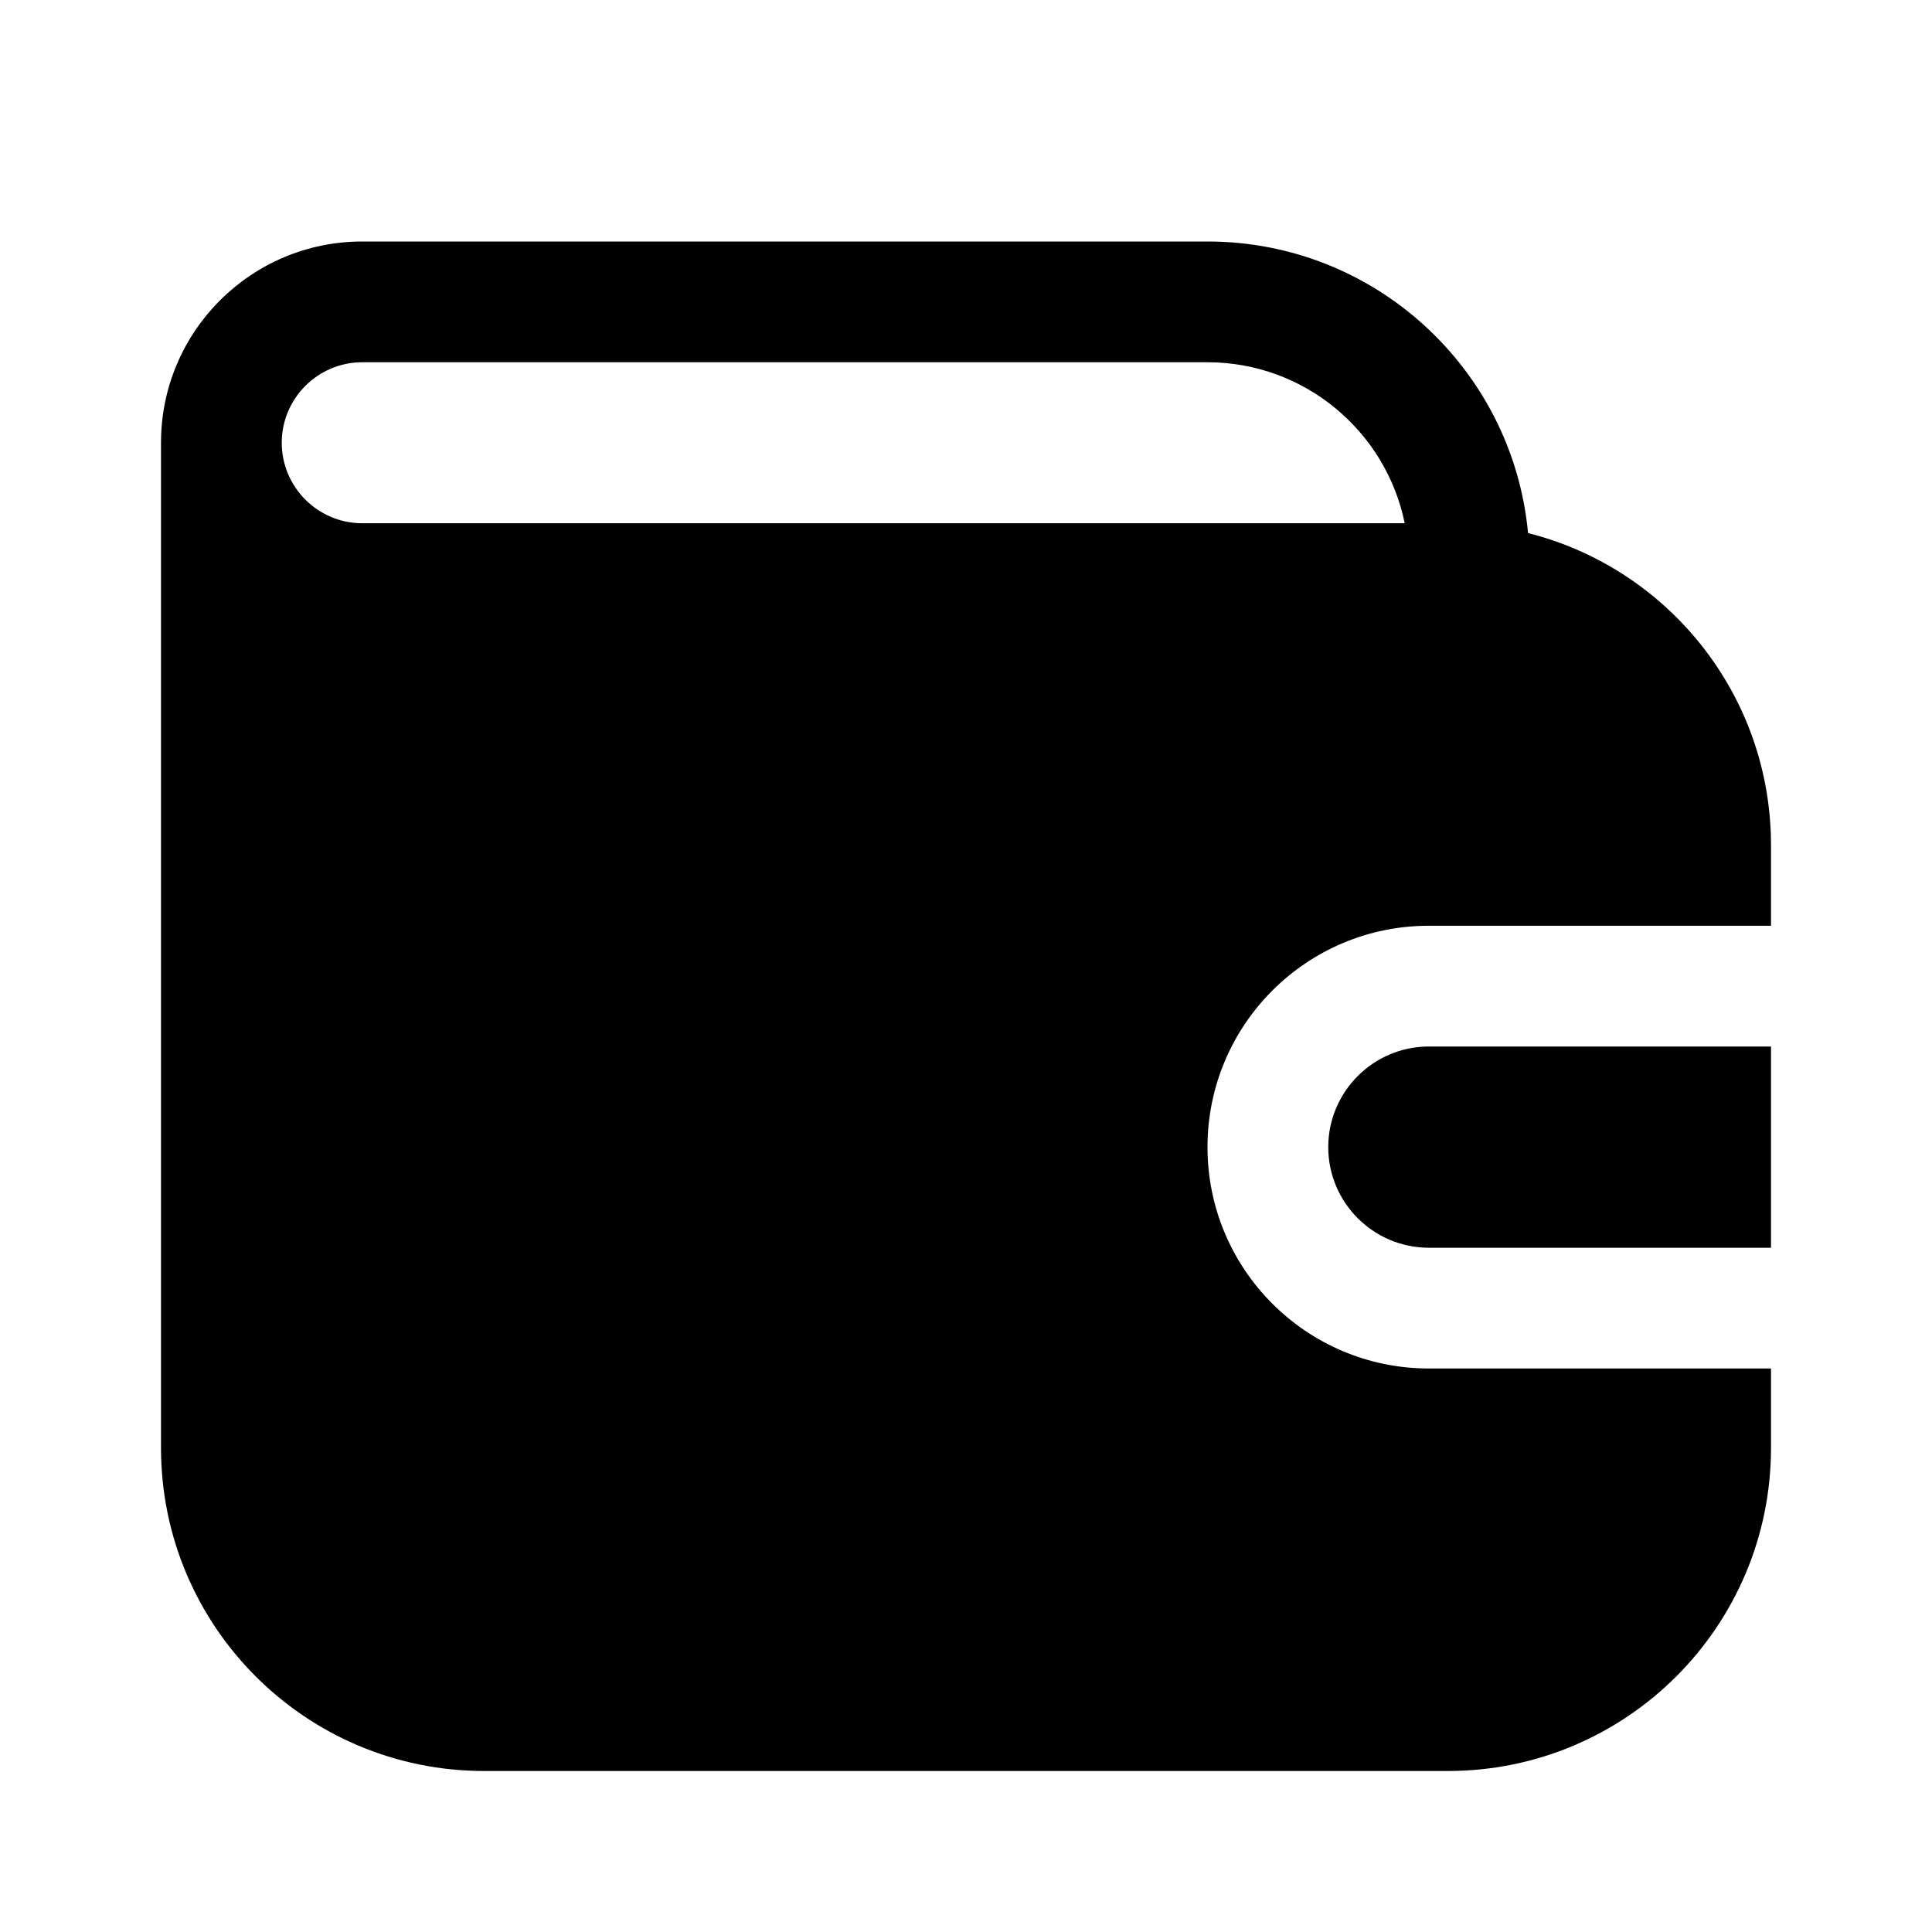 <?xml version="1.0" encoding="UTF-8"?>
<svg xmlns:svg="http://www.w3.org/2000/svg" viewBox="0 0 24 24" fill="none">
<svg:path d="M15 4.5C16.207 4.5 17.218 5.36 17.45 6.5H7H4.5C3.949 6.5 3.5 6.051 3.5 5.5C3.5 4.949 3.949 4.5 4.5 4.5H15ZM18.982 6.622C18.792 4.59 17.082 3 15 3H4.5C3.119 3 2 4.119 2 5.5V9V10V17.985C2 20.203 3.797 22 6.015 22H17.985C20.203 22 22 20.203 22 17.985V17H17.75C16.231 17 15 15.769 15 14.25C15 12.731 16.231 11.5 17.75 11.5H22V10.5C22 8.63 20.717 7.059 18.982 6.622ZM22 13H17.75C17.061 13 16.5 13.561 16.5 14.25C16.5 14.939 17.061 15.5 17.75 15.5H22V13Z" fill="currentColor" fillRule="evenodd" clipRule="evenodd" />
</svg>
